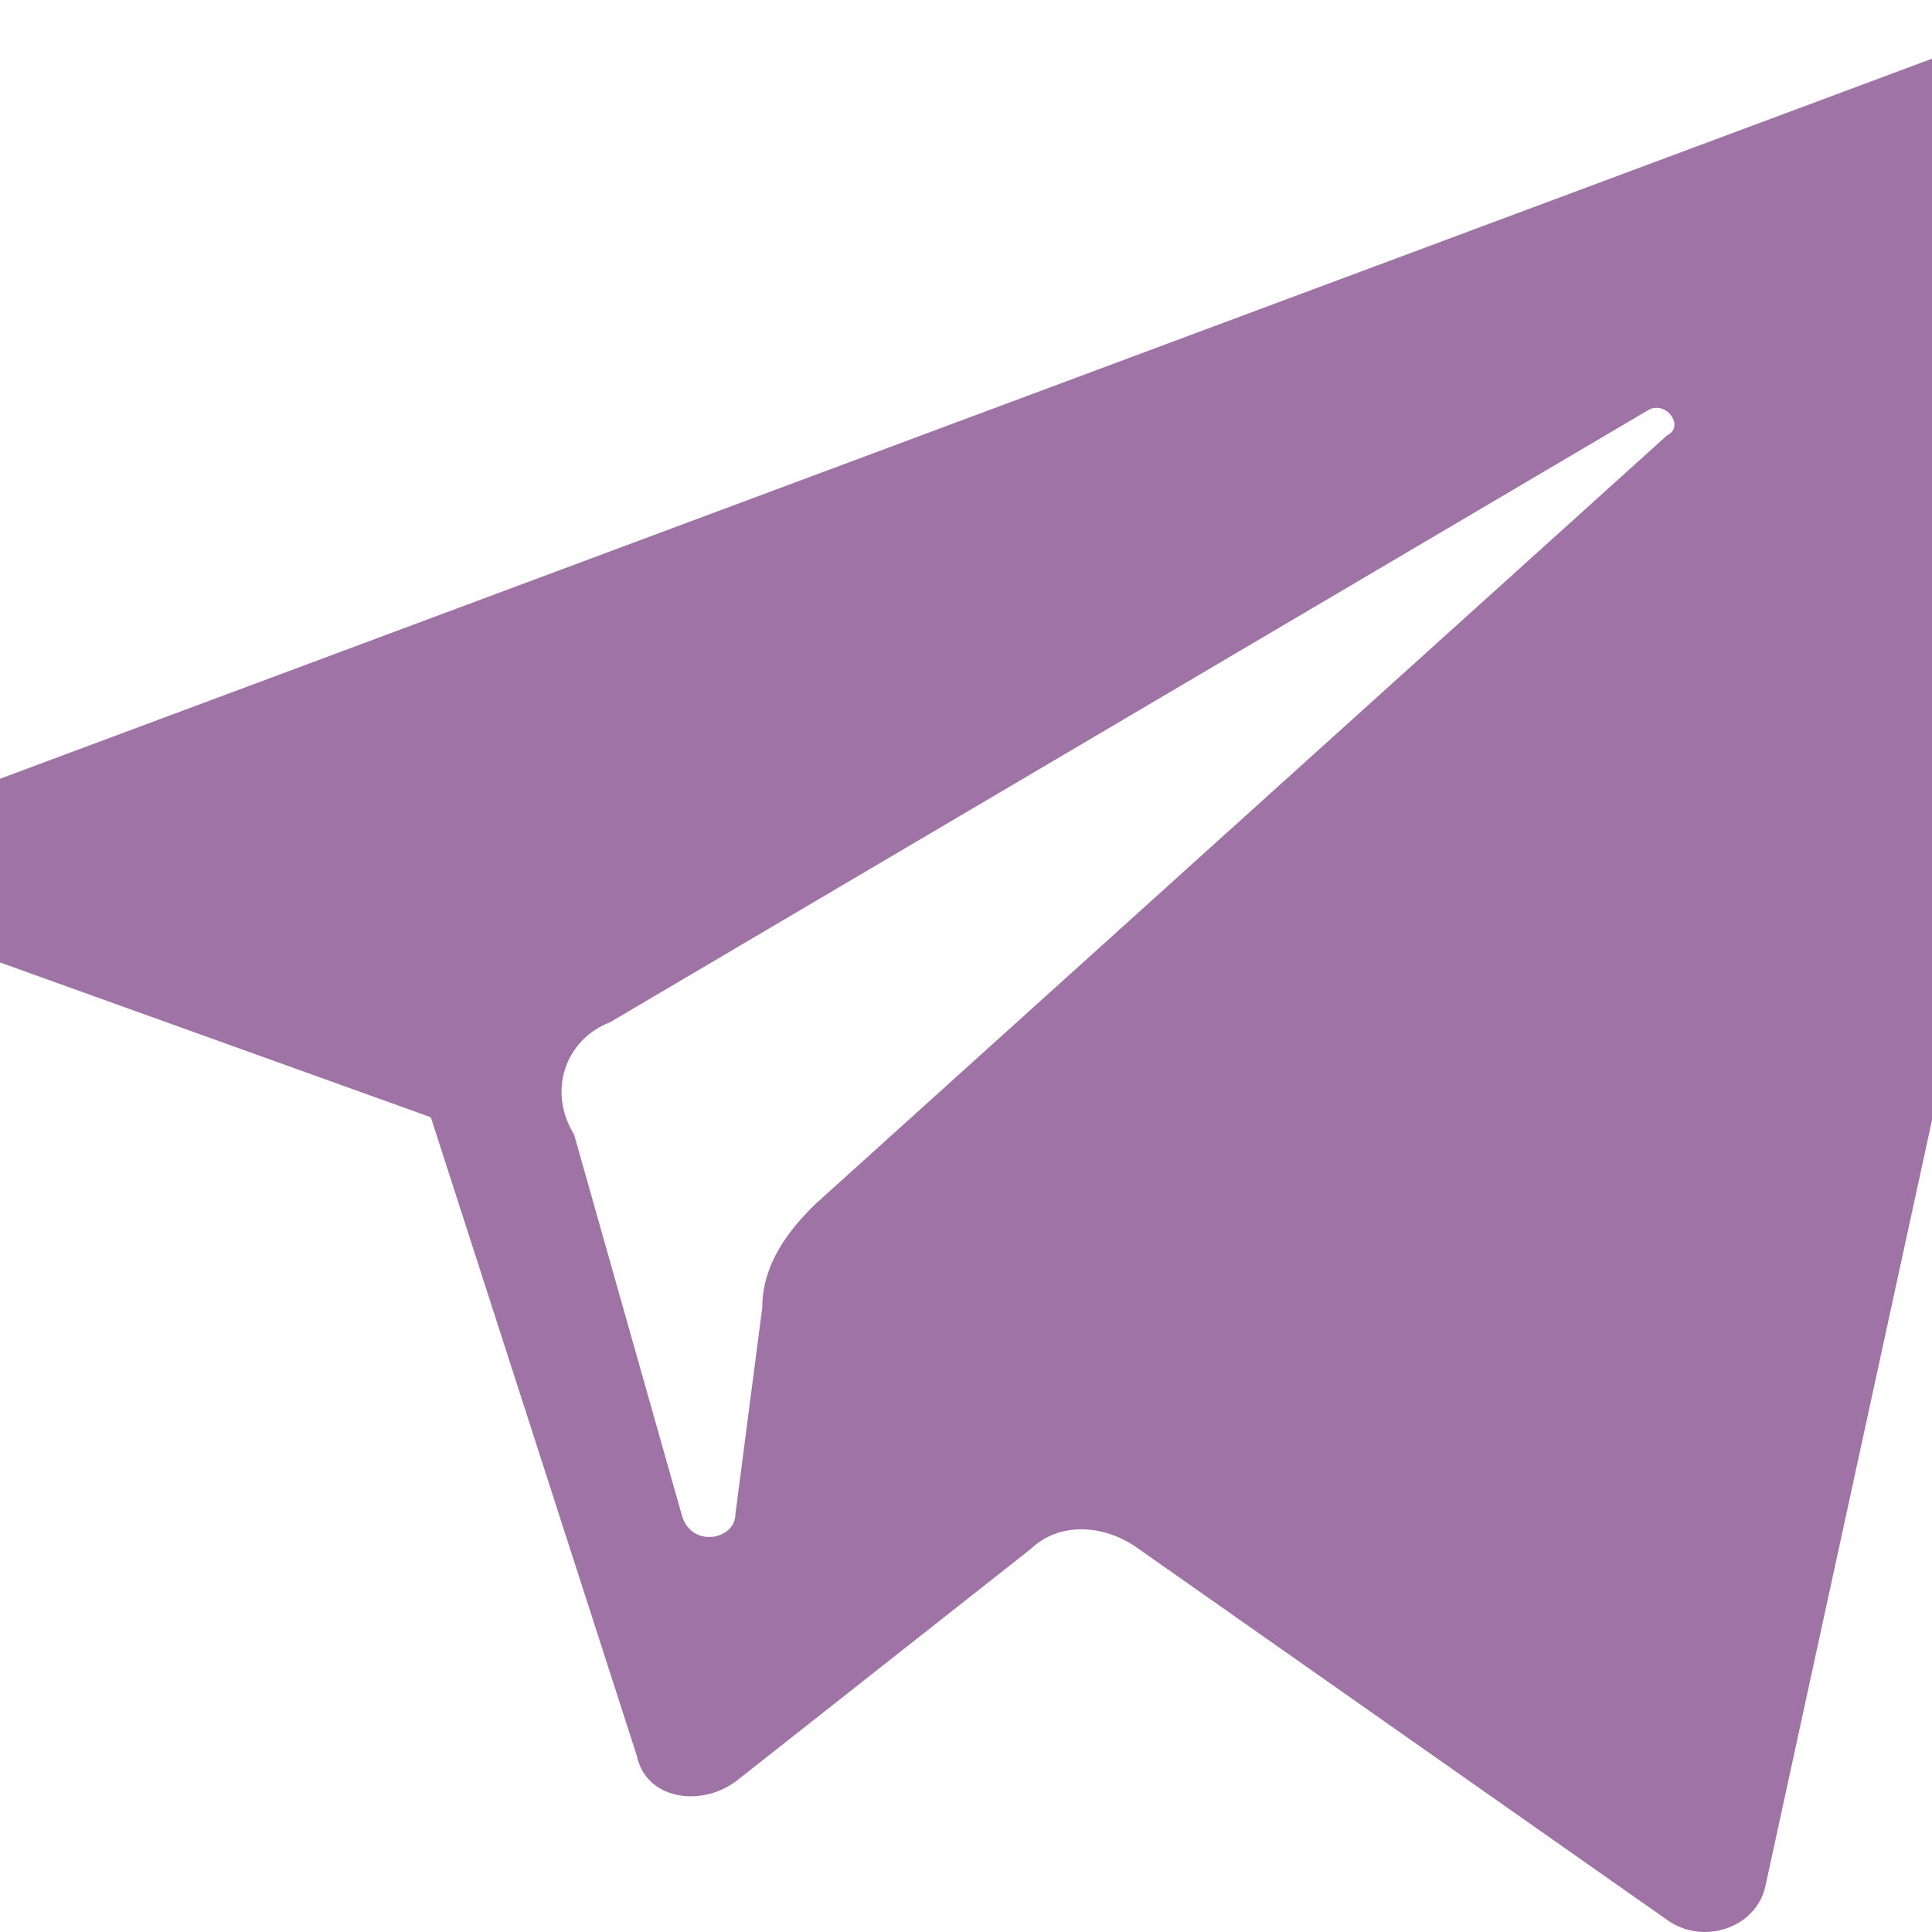 <svg width="24" height="24" viewBox="5 5 14 14" fill="none" xmlns="http://www.w3.org/2000/svg">
<path d="M4.292 11.72L8.122 13.096L9.615 17.724C9.68 18.036 10.069 18.099 10.329 17.911L12.471 16.223C12.666 16.035 12.99 16.035 13.25 16.223L17.08 18.912C17.339 19.099 17.729 18.974 17.794 18.662L20.65 5.529C20.715 5.216 20.39 4.903 20.066 5.028L4.292 10.907C3.903 11.032 3.903 11.595 4.292 11.72ZM9.42 12.408L16.95 7.968C17.08 7.905 17.209 8.093 17.08 8.155L10.913 13.721C10.718 13.909 10.524 14.159 10.524 14.472L10.329 15.973C10.329 16.16 10.004 16.223 9.939 15.973L9.16 13.221C8.966 12.908 9.096 12.533 9.42 12.408Z" fill="#A073A7"/>
</svg>
